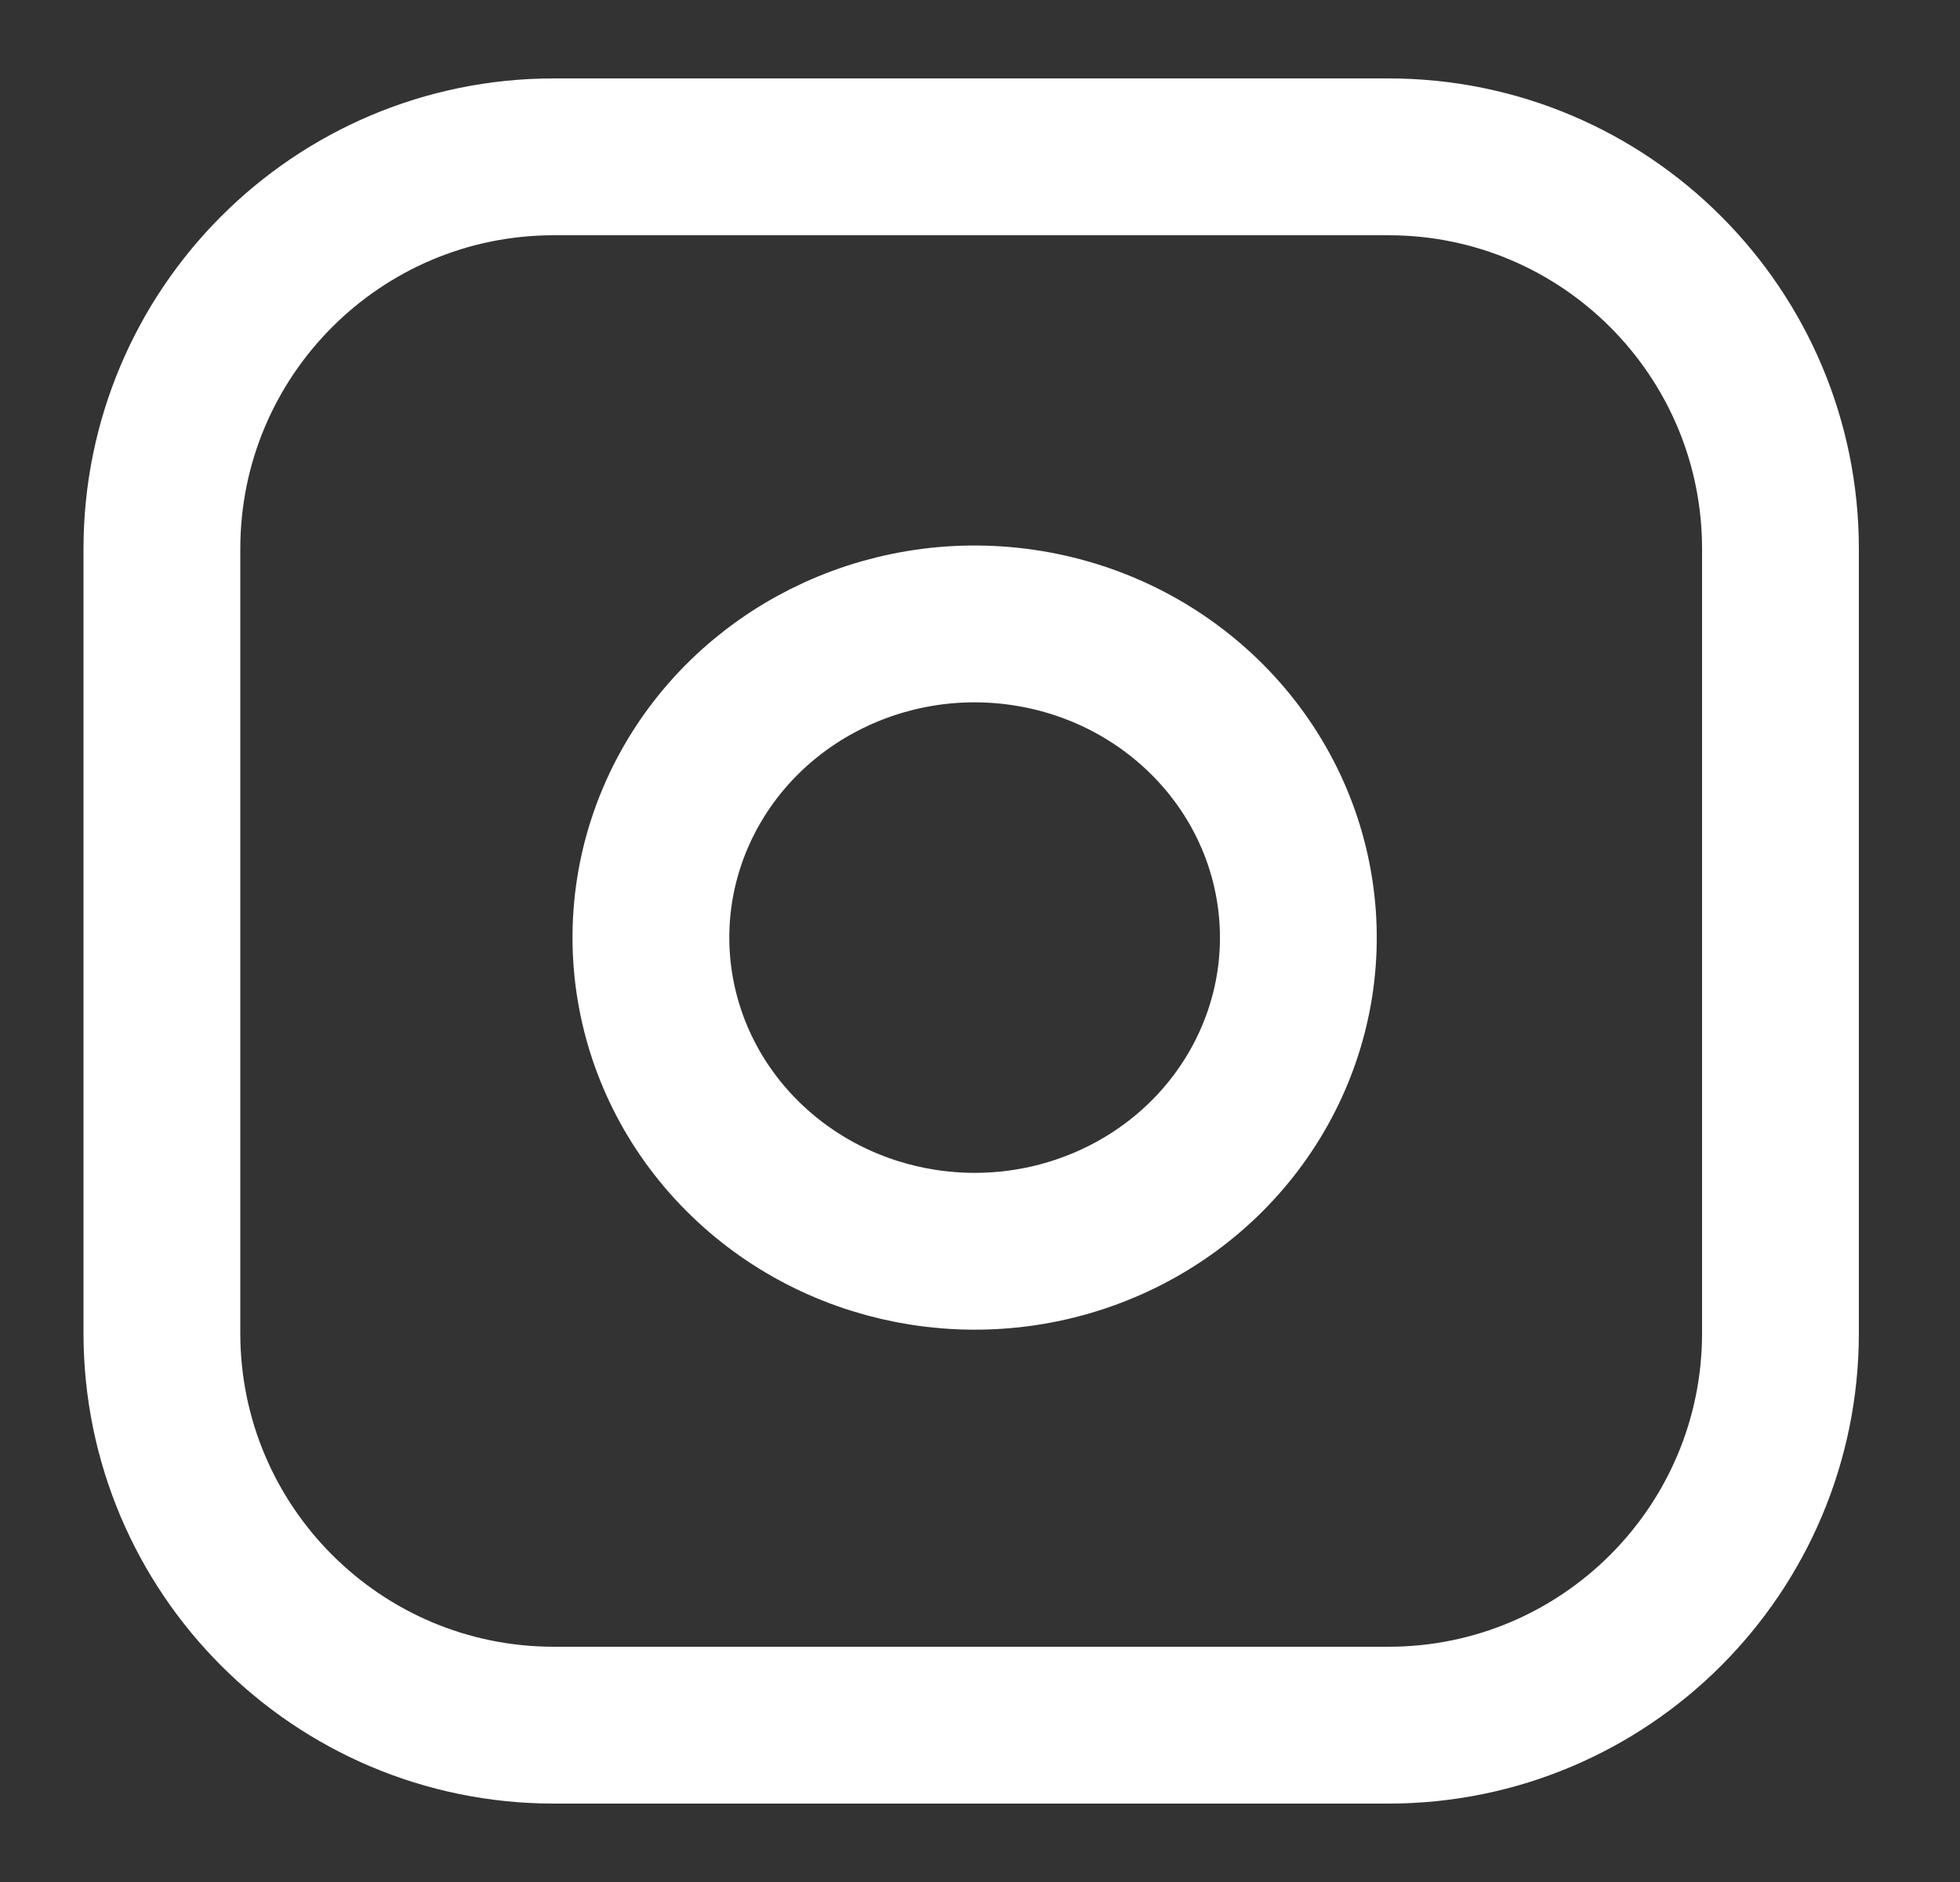 <svg width="25" height="24" viewBox="0 0 25 24" fill="none" xmlns="http://www.w3.org/2000/svg">
<rect x="0" y="0" width="25" height="24" fill="#333333" stroke="none"/>
<path fill-rule="evenodd" clip-rule="evenodd" d="M2.065 7C2.065 4.239 4.303 2 7.065 2H17.71C20.471 2 22.71 4.239 22.71 7V17C22.71 19.761 20.471 22 17.71 22H7.065C4.303 22 2.065 19.761 2.065 17V7Z" stroke="white" stroke-width="2" stroke-linecap="round" stroke-linejoin="round"/>
<path fill-rule="evenodd" clip-rule="evenodd" d="M16.516 11.37C16.777 13.077 15.879 14.754 14.288 15.53C12.697 16.305 10.771 16.005 9.512 14.785C8.252 13.565 7.943 11.7 8.743 10.158C9.544 8.617 11.275 7.747 13.037 8C14.836 8.258 16.249 9.627 16.516 11.37Z" stroke="white" stroke-width="2" stroke-linecap="round" stroke-linejoin="round"/>
</svg>
